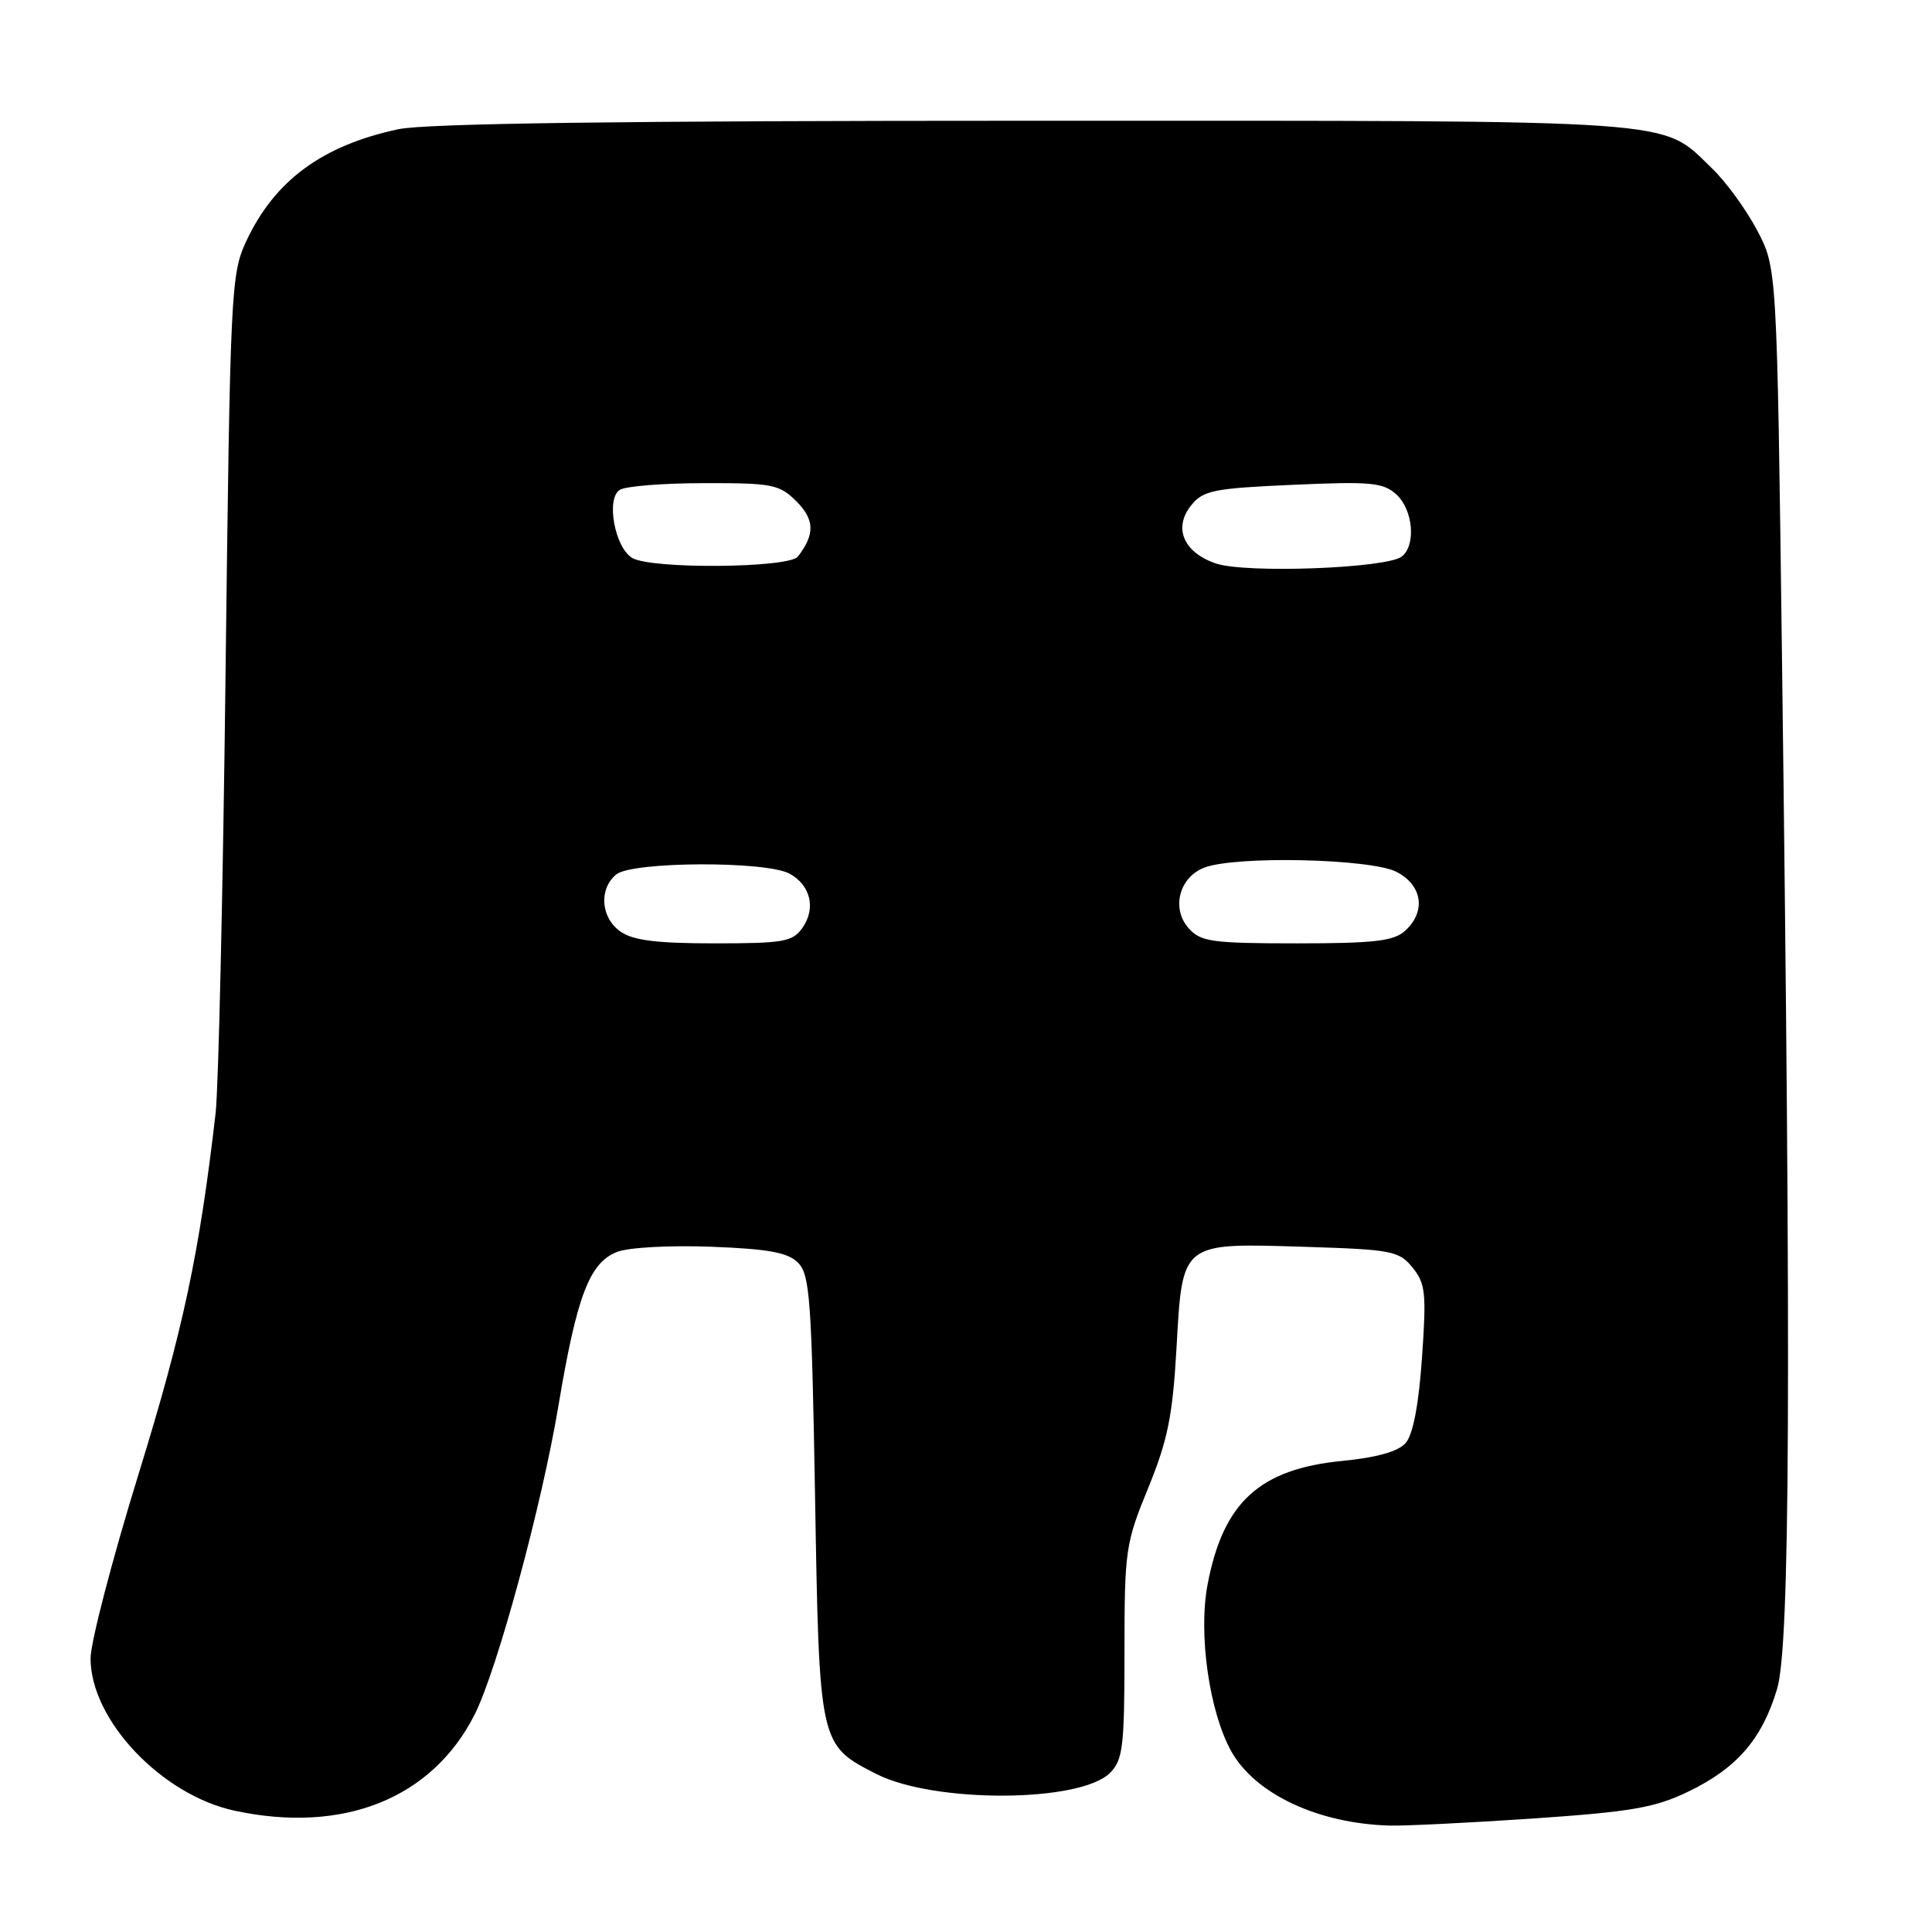 <?xml version="1.0" encoding="UTF-8" standalone="no"?>
<!DOCTYPE svg PUBLIC "-//W3C//DTD SVG 1.1//EN" "http://www.w3.org/Graphics/SVG/1.1/DTD/svg11.dtd" >
<svg xmlns="http://www.w3.org/2000/svg" xmlns:xlink="http://www.w3.org/1999/xlink" version="1.1" viewBox="0 0 256 256">
 <g >
 <path fill="currentColor"
d=" M 203.17 240.96 C 216.15 240.07 219.30 239.53 223.70 237.40 C 230.15 234.30 233.50 230.42 235.48 223.77 C 237.19 218.01 237.35 182.64 236.12 87.00 C 235.46 35.50 235.46 35.50 232.82 30.50 C 231.37 27.75 228.68 24.06 226.84 22.30 C 219.95 15.70 224.18 16.00 137.08 16.00 C 82.46 16.00 56.46 16.35 52.80 17.12 C 42.69 19.27 36.37 23.93 32.61 32.00 C 30.60 36.33 30.50 38.54 29.89 89.00 C 29.55 117.88 28.95 144.20 28.57 147.50 C 26.41 166.15 24.28 176.15 18.40 195.19 C 14.88 206.58 12.00 217.62 12.00 219.75 C 12.00 227.91 21.41 237.85 31.10 239.93 C 45.51 243.02 57.26 238.31 62.89 227.19 C 65.86 221.32 71.76 199.59 73.98 186.36 C 76.43 171.70 78.11 167.30 81.78 165.88 C 83.29 165.29 88.82 164.99 94.25 165.20 C 101.85 165.49 104.39 165.96 105.75 167.32 C 107.31 168.88 107.55 172.20 108.00 198.33 C 108.56 231.24 108.55 231.20 116.10 235.05 C 123.76 238.96 143.13 238.87 147.08 234.92 C 148.79 233.21 149.00 231.47 149.00 218.92 C 149.00 205.43 149.13 204.51 152.14 197.17 C 154.73 190.83 155.38 187.62 155.89 178.67 C 156.69 164.49 156.42 164.70 172.88 165.21 C 184.46 165.57 185.38 165.75 187.18 167.97 C 188.89 170.09 189.02 171.36 188.42 179.92 C 187.99 186.13 187.23 190.10 186.26 191.20 C 185.28 192.33 182.46 193.13 177.84 193.58 C 166.87 194.66 162.07 199.08 160.01 209.96 C 158.76 216.53 160.24 226.87 163.17 232.09 C 166.35 237.74 174.69 241.64 184.17 241.90 C 186.19 241.95 194.74 241.53 203.17 240.96 Z  M 82.22 123.44 C 79.60 121.61 79.32 117.81 81.65 115.87 C 83.75 114.14 101.52 114.06 104.63 115.77 C 107.41 117.30 108.14 120.36 106.33 122.94 C 105.03 124.79 103.86 125.00 94.67 125.00 C 87.03 125.00 83.88 124.61 82.22 123.44 Z  M 157.54 123.04 C 155.16 120.42 156.23 116.24 159.59 114.96 C 163.78 113.37 181.65 113.77 185.05 115.53 C 188.49 117.31 188.99 120.79 186.17 123.35 C 184.67 124.70 182.07 125.00 171.83 125.00 C 160.67 125.00 159.12 124.79 157.54 123.04 Z  M 161.10 74.66 C 156.80 73.19 155.43 69.92 157.86 66.93 C 159.43 64.98 160.86 64.70 171.33 64.24 C 181.63 63.78 183.27 63.93 185.02 65.51 C 187.24 67.53 187.66 72.23 185.75 73.74 C 183.77 75.31 165.03 76.01 161.10 74.66 Z  M 83.79 73.94 C 81.47 72.59 80.27 66.08 82.12 64.91 C 82.88 64.42 87.91 64.02 93.30 64.02 C 102.36 64.00 103.27 64.18 105.54 66.44 C 107.95 68.86 108.00 70.81 105.72 73.75 C 104.54 75.28 86.36 75.44 83.79 73.94 Z "/>
</g>
</svg>